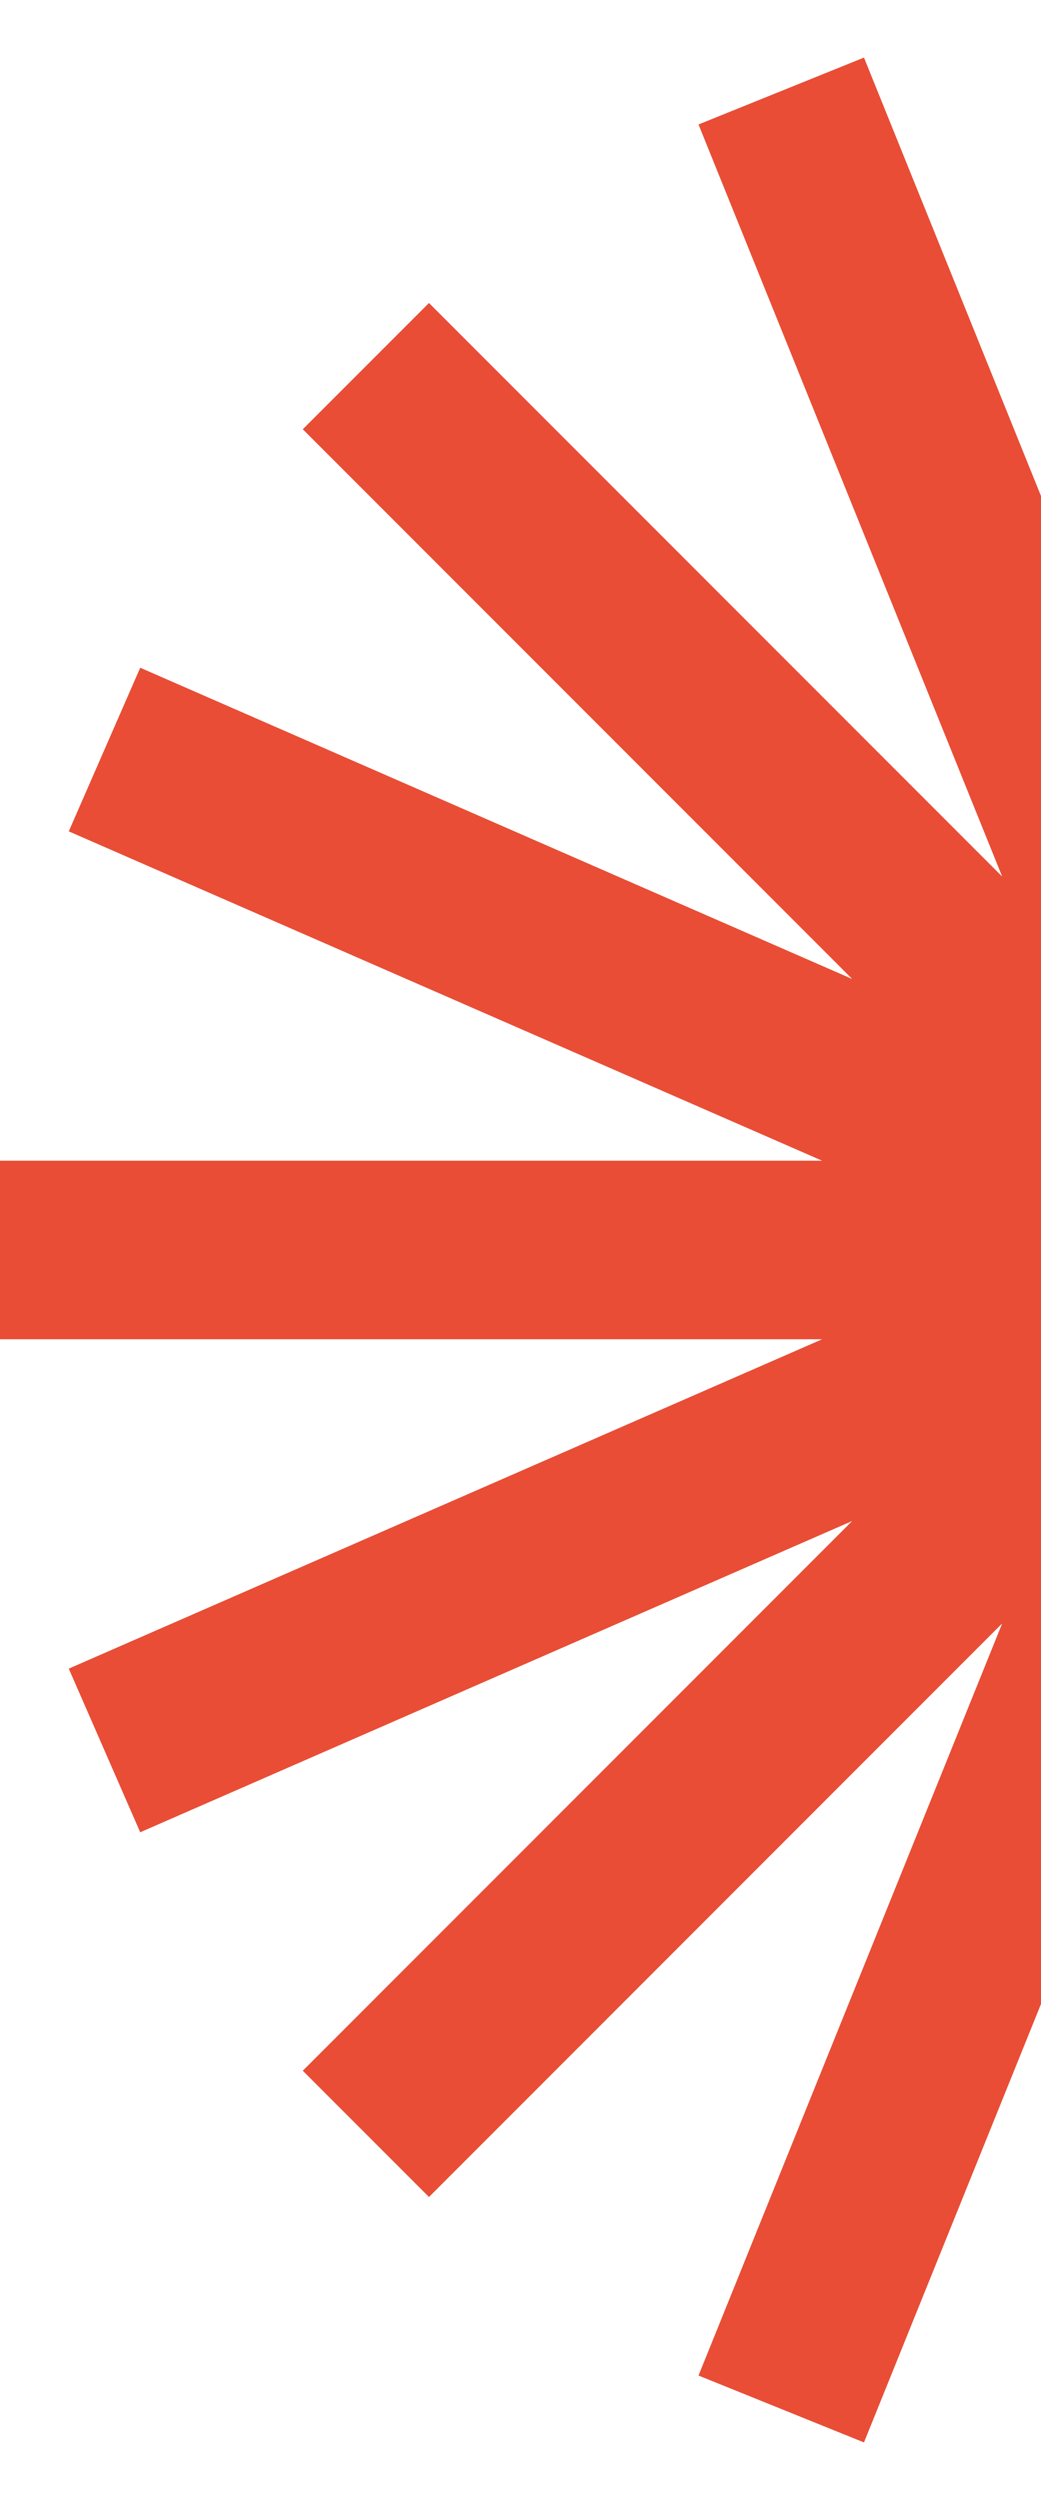 <svg width="100" height="240" fill="none" xmlns="http://www.w3.org/2000/svg"><path fill-rule="evenodd" clip-rule="evenodd" d="M128.572 0h-17.143v75.904L82.995 5.527 67.1 11.949l29.17 72.2-55.062-55.063-12.122 12.122 52.775 52.775L13.47 64.102 6.606 79.81l72.367 31.618H0v17.143h78.972L6.606 160.189l6.863 15.709 68.392-29.881-52.775 52.775 12.122 12.121 55.063-55.062L67.1 228.052l15.895 6.421 28.434-70.377V240h17.143v-75.904l28.434 70.377 15.894-6.421-29.17-72.201 55.062 55.062 12.121-12.121-52.775-52.775 68.393 29.881 6.863-15.709-72.366-31.617H240v-17.143h-78.973l72.367-31.618-6.863-15.71-68.393 29.882 52.775-52.775-12.121-12.122L143.73 84.15l29.17-72.2-15.894-6.422-28.434 70.377V0Z" fill="#E94D35"/></svg>